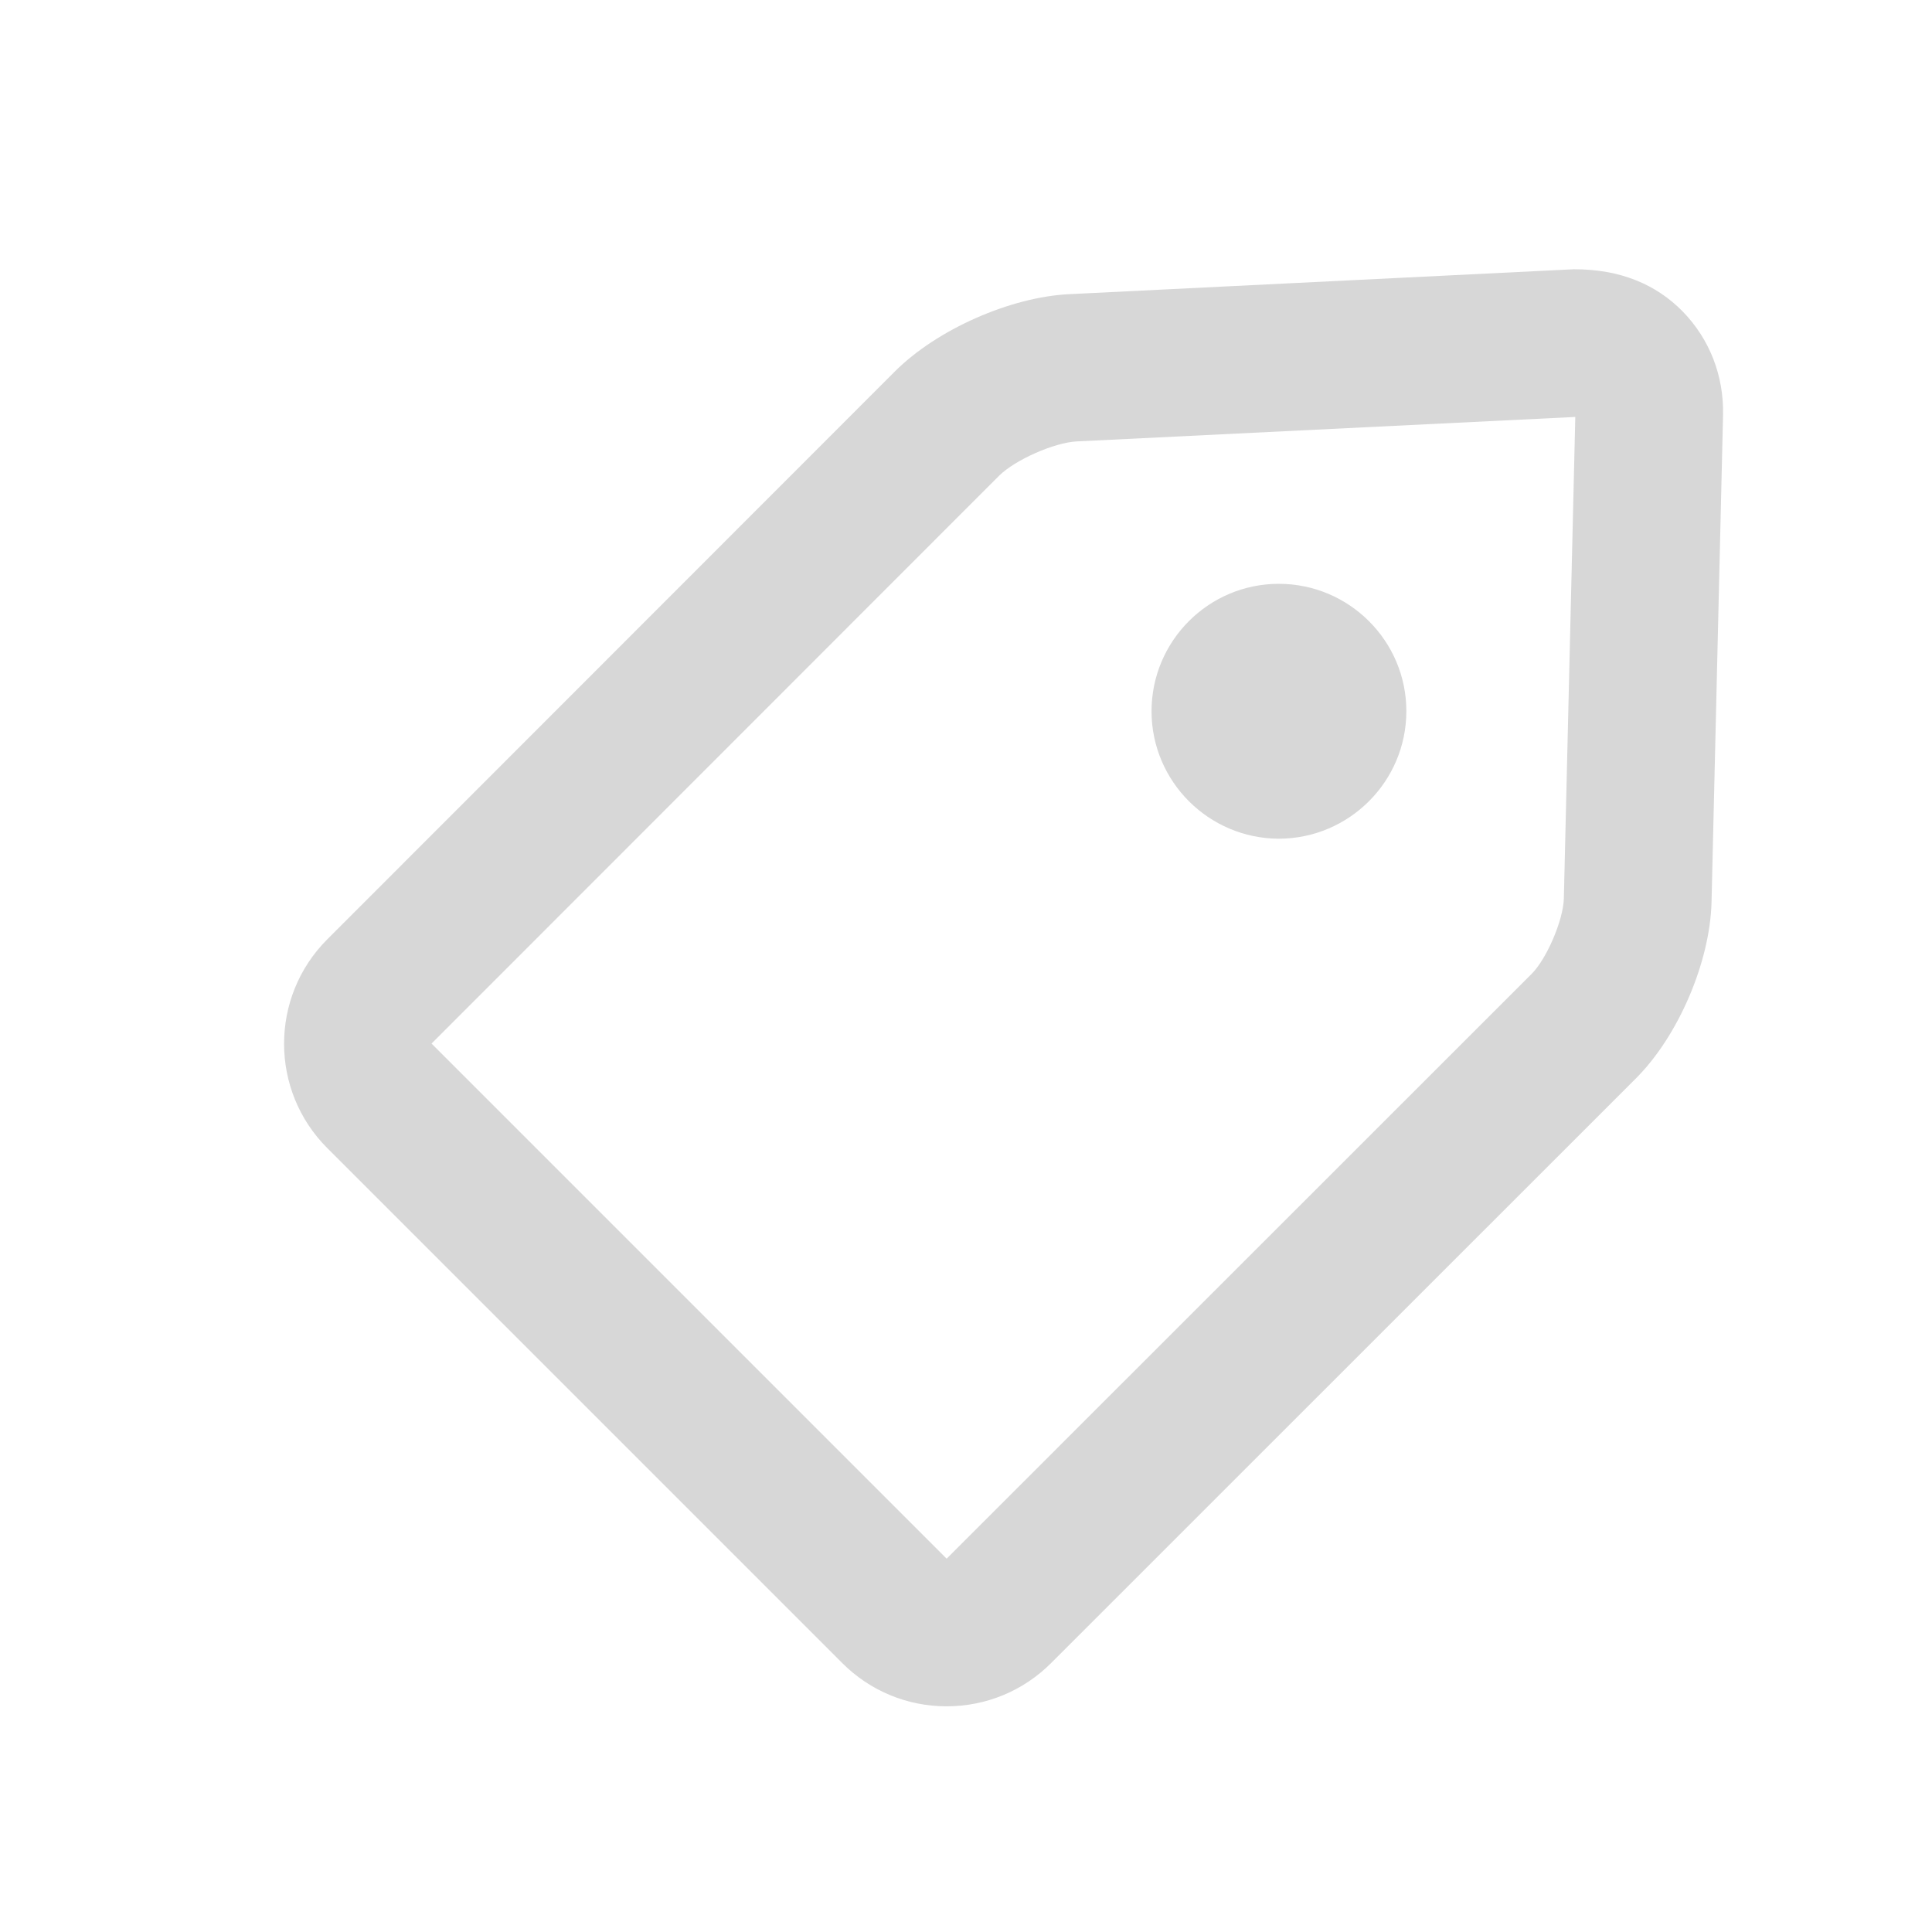 <?xml version="1.0" encoding="utf-8"?>
<!-- Generator: Adobe Illustrator 15.0.0, SVG Export Plug-In . SVG Version: 6.00 Build 0)  -->
<!DOCTYPE svg PUBLIC "-//W3C//DTD SVG 1.1//EN" "http://www.w3.org/Graphics/SVG/1.1/DTD/svg11.dtd">
<svg version="1.1" xmlns="http://www.w3.org/2000/svg" xmlns:xlink="http://www.w3.org/1999/xlink" x="0px" y="0px" width="27px"
	 height="27px" viewBox="0 0 27 27" enable-background="new 0 0 27 27" xml:space="preserve">
<g id="Layer_2" display="none">
	<rect display="inline" fill="none" width="27" height="27"/>
	<g display="inline">
		<path fill="#D7D7D7" d="M14.637,25.445c-0.274,0-0.539-0.105-0.732-0.293c-0.311-0.301-7.613-7.404-7.613-12.464
			c0-4.439,3.744-8.051,8.345-8.051c4.6,0,8.343,3.612,8.343,8.051c0,5.06-7.299,12.163-7.609,12.464
			C15.177,25.34,14.911,25.445,14.637,25.445 M14.637,6.637c-3.458,0-6.273,2.715-6.273,6.051c0,3.13,4.021,7.966,6.273,10.312
			c2.252-2.346,6.271-7.182,6.271-10.312C20.907,9.353,18.094,6.637,14.637,6.637"/>
		<path fill="#D7D7D7" d="M14.637,14.826c-1.229,0-2.223-0.991-2.223-2.216c0-1.227,0.994-2.221,2.223-2.221
			c1.225,0,2.22,0.994,2.22,2.221C16.856,13.835,15.861,14.826,14.637,14.826"/>
	</g>
	<g display="inline">
		<path fill="#B5B5B5" d="M14.637,25.445c-0.274,0-0.539-0.105-0.732-0.293c-0.311-0.301-7.613-7.404-7.613-12.464
			c0-4.439,3.744-8.051,8.345-8.051c4.6,0,8.343,3.612,8.343,8.051c0,5.06-7.299,12.163-7.609,12.464
			C15.177,25.34,14.911,25.445,14.637,25.445 M14.637,6.637c-3.458,0-6.273,2.715-6.273,6.051c0,3.13,4.021,7.966,6.273,10.312
			c2.252-2.346,6.271-7.182,6.271-10.312C20.907,9.353,18.094,6.637,14.637,6.637"/>
		<path fill="#B5B5B5" d="M14.637,14.826c-1.229,0-2.223-0.991-2.223-2.216c0-1.227,0.994-2.221,2.223-2.221
			c1.225,0,2.22,0.994,2.22,2.221C16.856,13.835,15.861,14.826,14.637,14.826"/>
	</g>
</g>
<g id="Layer_3">
	<g>
		<path fill="#D7D7D7" d="M13.229,23.846c-0.551,0-1.07-0.216-1.458-0.604l-7.198-7.198c-0.804-0.804-0.804-2.111,0-2.916
			l7.932-7.936c0.586-0.586,1.612-1.041,2.438-1.081l7.049-0.348h0.011c0.638,0,1.142,0.21,1.515,0.592
			c0.374,0.384,0.573,0.896,0.562,1.441l-0.161,6.811c-0.021,0.836-0.463,1.87-1.056,2.463l-8.173,8.171
			C14.301,23.63,13.782,23.846,13.229,23.846 M22.015,5.827l-6.969,0.342c-0.314,0.016-0.86,0.258-1.083,0.479l-7.932,7.936
			l7.198,7.198l0,0c0.002,0,0.003,0,0.003-0.002l8.172-8.169c0.212-0.211,0.443-0.753,0.451-1.053L22.015,5.827z"/>
		<path fill="#D7D7D7" d="M17.873,11.721c0.981-0.002,1.781-0.8,1.781-1.783c0-0.981-0.8-1.779-1.783-1.779
			c-0.979,0-1.778,0.797-1.778,1.781C16.093,10.921,16.893,11.719,17.873,11.721"/>
	</g>
</g>
<g id="Layer_1">
</g>
</svg>
